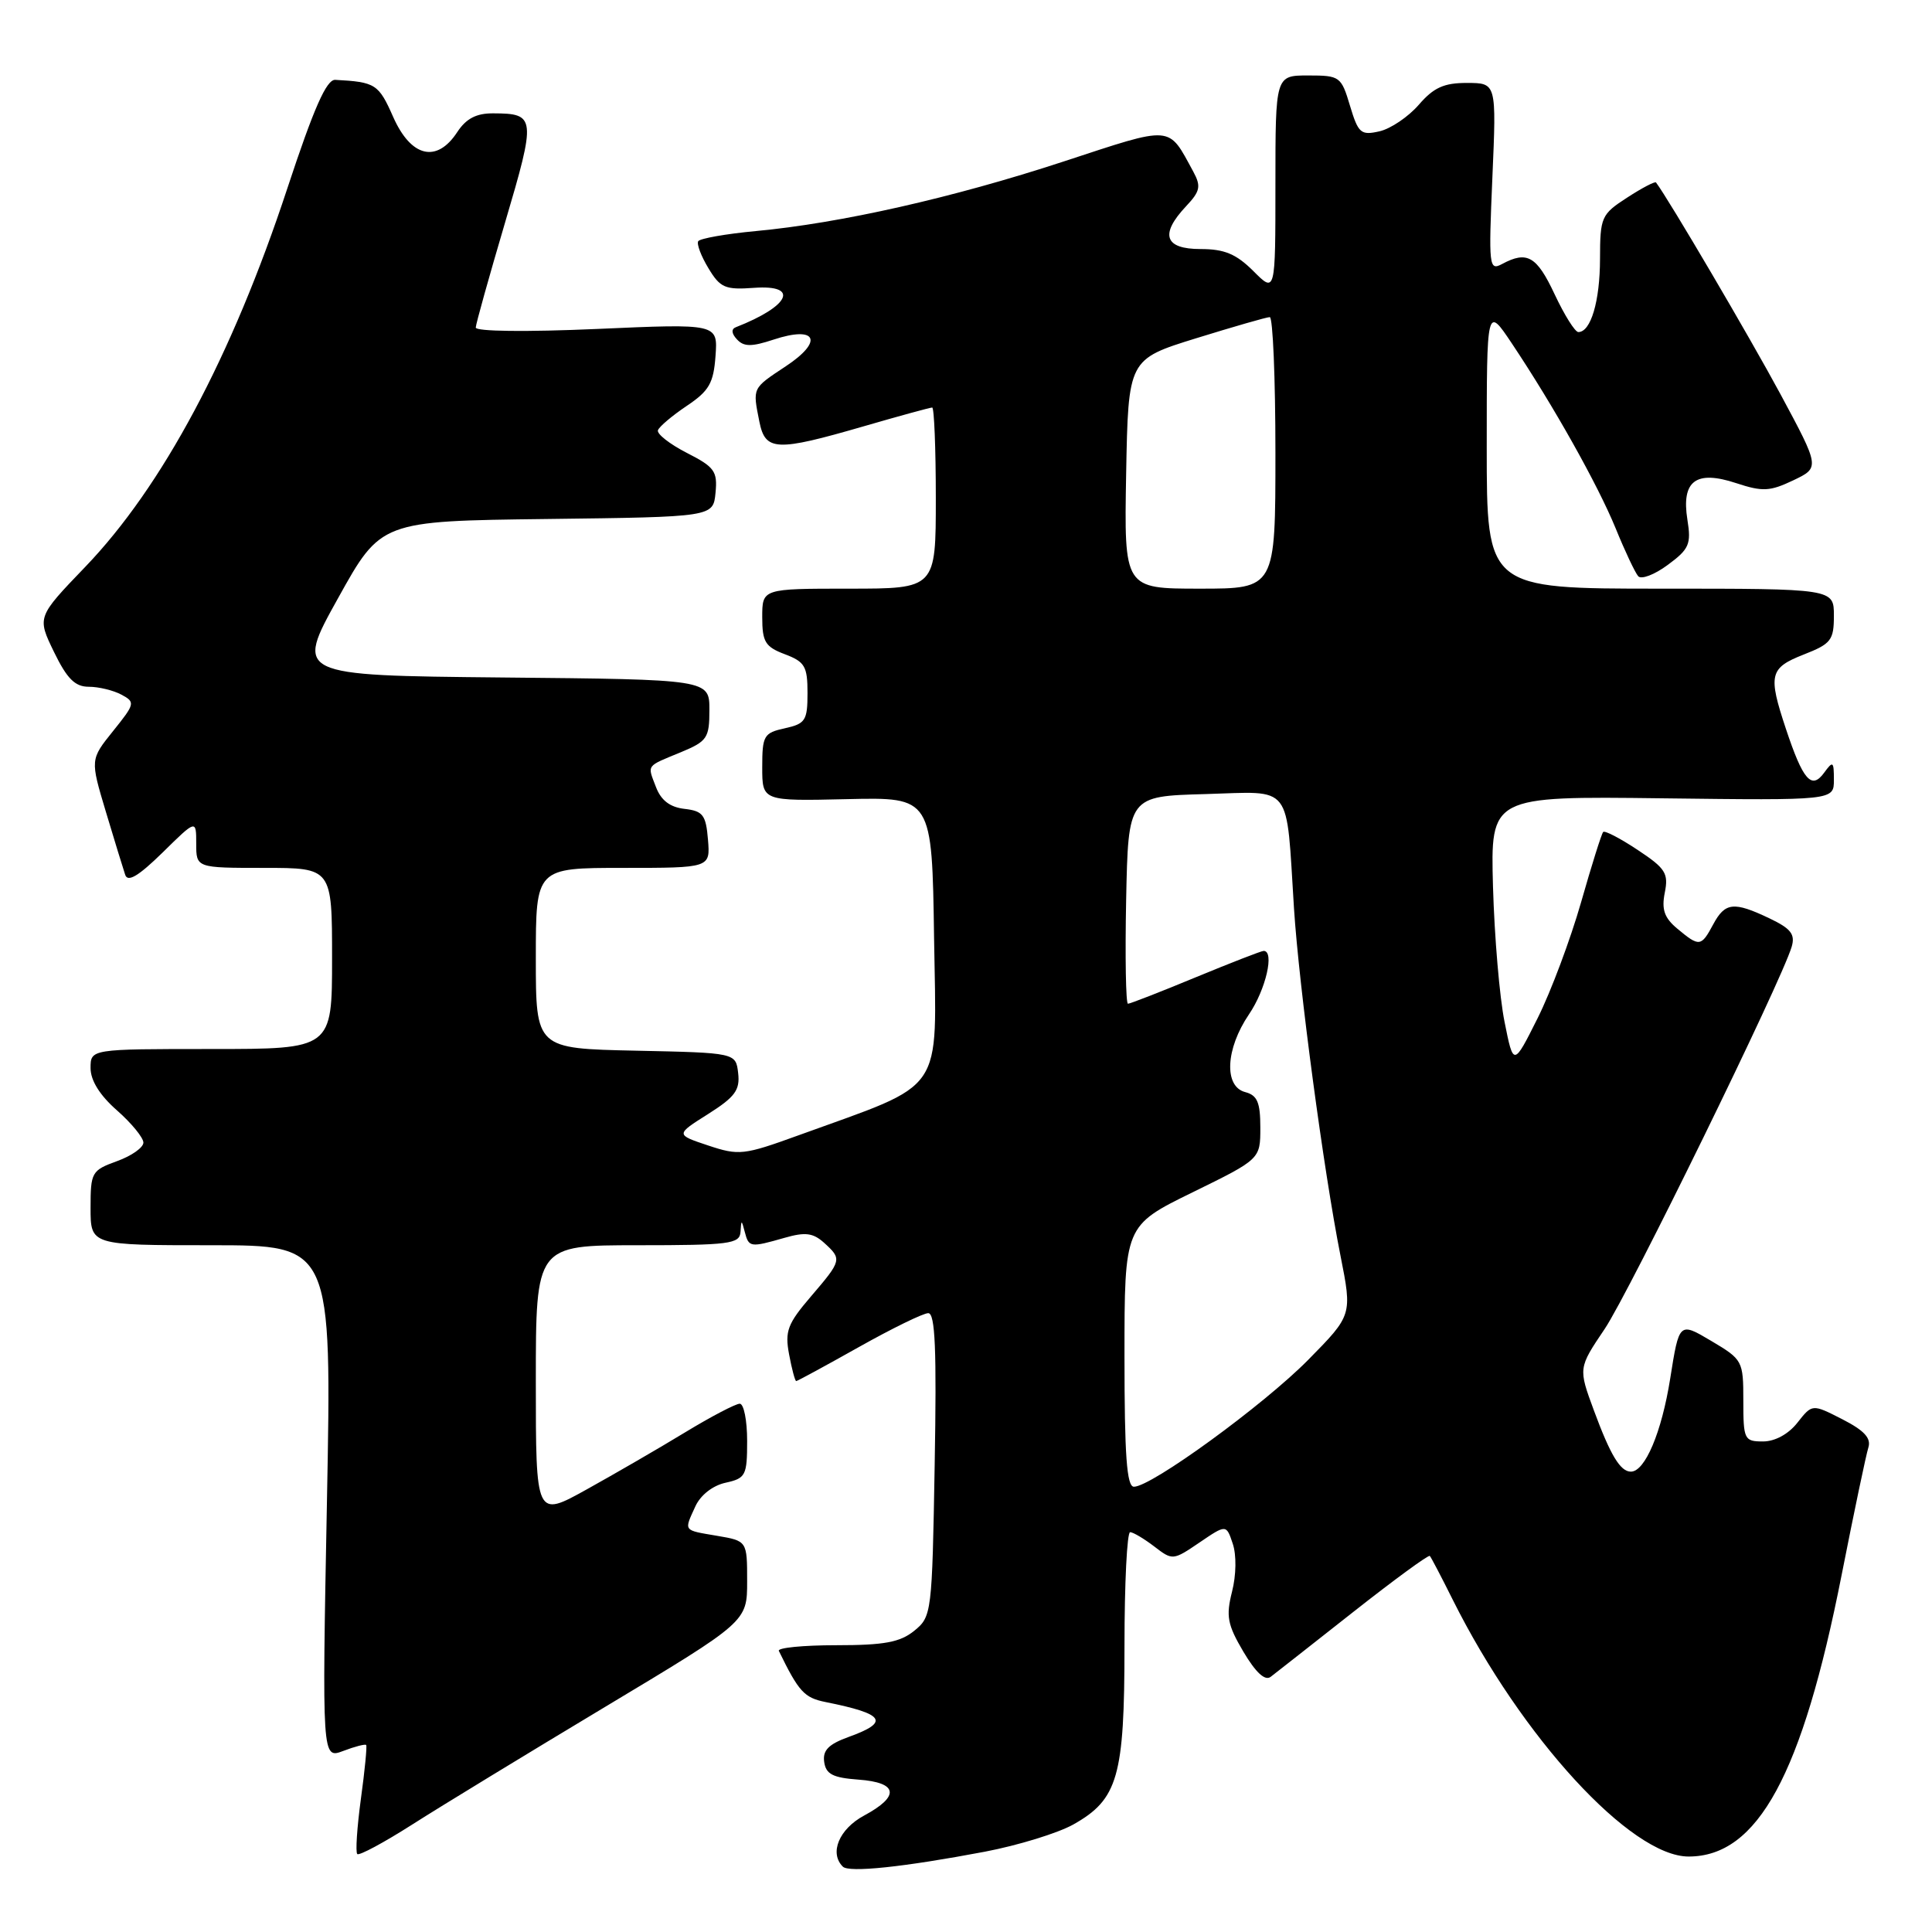 <?xml version="1.0" encoding="UTF-8" standalone="no"?>
<!DOCTYPE svg PUBLIC "-//W3C//DTD SVG 1.1//EN" "http://www.w3.org/Graphics/SVG/1.1/DTD/svg11.dtd" >
<svg xmlns="http://www.w3.org/2000/svg" xmlns:xlink="http://www.w3.org/1999/xlink" version="1.1" viewBox="0 0 256 256">
 <g >
 <path fill="currentColor"
d=" M 130.50 245.36 C 134.90 244.52 140.17 242.90 142.21 241.76 C 148.14 238.43 149.00 235.42 149.00 218.10 C 149.00 209.79 149.34 203.01 149.75 203.02 C 150.16 203.03 151.60 203.89 152.95 204.92 C 155.36 206.78 155.44 206.77 158.94 204.39 C 162.49 201.98 162.49 201.98 163.35 204.56 C 163.85 206.05 163.81 208.72 163.25 210.91 C 162.43 214.16 162.64 215.27 164.76 218.87 C 166.40 221.63 167.62 222.76 168.37 222.19 C 168.99 221.72 173.92 217.84 179.33 213.58 C 184.74 209.32 189.30 205.98 189.46 206.17 C 189.63 206.35 191.00 208.97 192.51 212.00 C 201.63 230.24 216.11 246.00 223.75 246.00 C 232.91 246.00 238.80 235.17 244.02 208.72 C 245.67 200.35 247.27 192.73 247.57 191.80 C 247.96 190.56 247.01 189.54 244.12 188.06 C 240.13 186.02 240.13 186.02 238.17 188.51 C 236.98 190.03 235.19 191.00 233.61 191.00 C 231.12 191.00 231.00 190.75 231.00 185.60 C 231.00 180.31 230.91 180.15 226.75 177.68 C 222.50 175.16 222.50 175.16 221.31 182.67 C 220.18 189.78 217.98 195.00 216.10 195.00 C 214.70 195.00 213.39 192.82 211.20 186.89 C 209.13 181.28 209.13 181.28 212.63 176.09 C 215.89 171.24 236.07 130.00 237.41 125.44 C 237.89 123.79 237.30 123.04 234.47 121.69 C 229.73 119.43 228.58 119.55 227.00 122.50 C 225.41 125.46 225.17 125.49 222.26 123.06 C 220.53 121.62 220.15 120.52 220.59 118.29 C 221.11 115.72 220.69 115.06 217.00 112.62 C 214.70 111.09 212.64 110.02 212.43 110.24 C 212.22 110.45 210.90 114.64 209.50 119.56 C 208.09 124.48 205.51 131.38 203.75 134.90 C 200.54 141.31 200.54 141.31 199.36 135.40 C 198.70 132.16 198.02 124.10 197.83 117.50 C 197.50 105.50 197.50 105.50 220.25 105.78 C 243.00 106.06 243.00 106.06 243.00 103.34 C 243.00 100.86 242.88 100.78 241.70 102.40 C 240.03 104.68 238.91 103.39 236.64 96.57 C 234.26 89.41 234.47 88.51 239.00 86.73 C 242.63 85.31 243.00 84.83 243.00 81.58 C 243.00 78.00 243.00 78.00 220.00 78.00 C 197.00 78.00 197.00 78.00 197.00 59.26 C 197.00 40.53 197.00 40.53 200.33 45.51 C 205.86 53.79 211.69 64.18 214.08 70.00 C 215.31 73.03 216.66 75.88 217.07 76.35 C 217.47 76.82 219.24 76.15 220.99 74.85 C 223.83 72.76 224.11 72.10 223.59 68.87 C 222.77 63.71 224.71 62.25 230.06 64.02 C 233.55 65.17 234.52 65.12 237.61 63.65 C 241.15 61.96 241.15 61.96 235.92 52.23 C 231.88 44.73 221.09 26.36 219.43 24.18 C 219.30 24.00 217.58 24.90 215.61 26.18 C 212.18 28.40 212.02 28.75 212.01 34.32 C 212.00 39.92 210.79 44.00 209.14 44.00 C 208.70 44.00 207.29 41.75 206.00 39.00 C 203.63 33.94 202.35 33.20 199.04 34.98 C 197.30 35.91 197.24 35.34 197.75 23.48 C 198.29 11.00 198.29 11.00 194.40 10.99 C 191.33 10.98 189.97 11.60 188.00 13.88 C 186.62 15.47 184.28 17.06 182.79 17.40 C 180.32 17.96 179.98 17.67 178.88 14.01 C 177.72 10.13 177.54 10.00 173.34 10.00 C 169.00 10.00 169.00 10.00 169.00 24.42 C 169.00 38.85 169.00 38.85 166.08 35.92 C 163.80 33.65 162.25 33.00 159.08 33.00 C 154.30 33.00 153.65 31.06 157.17 27.32 C 159.03 25.34 159.17 24.69 158.12 22.75 C 154.73 16.53 155.57 16.60 140.90 21.41 C 126.26 26.21 111.34 29.58 100.13 30.62 C 96.18 30.99 92.75 31.60 92.52 31.96 C 92.29 32.33 92.90 33.94 93.87 35.54 C 95.43 38.14 96.09 38.42 99.92 38.14 C 105.99 37.70 104.66 40.56 97.50 43.36 C 96.87 43.60 96.93 44.21 97.66 44.98 C 98.57 45.96 99.59 45.96 102.50 45.00 C 108.22 43.11 109.17 45.20 104.11 48.54 C 99.64 51.50 99.72 51.34 100.62 55.87 C 101.41 59.79 102.84 59.85 114.40 56.50 C 119.15 55.12 123.25 54.00 123.52 54.00 C 123.78 54.00 124.00 59.40 124.00 66.00 C 124.00 78.00 124.00 78.00 112.50 78.00 C 101.00 78.00 101.00 78.00 101.00 81.78 C 101.00 85.06 101.40 85.71 104.00 86.69 C 106.65 87.69 107.00 88.30 107.00 91.83 C 107.00 95.47 106.72 95.90 104.00 96.50 C 101.21 97.11 101.00 97.47 101.00 101.66 C 101.00 106.15 101.00 106.15 112.25 105.89 C 123.50 105.63 123.50 105.63 123.77 124.32 C 124.08 145.32 125.47 143.30 105.82 150.43 C 98.54 153.07 97.92 153.14 93.83 151.78 C 89.51 150.34 89.51 150.34 93.82 147.62 C 97.39 145.36 98.07 144.44 97.81 142.20 C 97.50 139.50 97.50 139.50 84.25 139.22 C 71.00 138.94 71.00 138.94 71.00 126.97 C 71.00 115.00 71.00 115.00 82.56 115.00 C 94.12 115.00 94.12 115.00 93.81 111.25 C 93.54 107.98 93.14 107.46 90.70 107.18 C 88.77 106.96 87.59 106.05 86.92 104.29 C 85.77 101.27 85.53 101.61 90.25 99.66 C 93.71 98.22 94.00 97.79 94.00 94.07 C 94.00 90.03 94.00 90.03 66.55 89.77 C 39.10 89.50 39.10 89.50 44.79 79.27 C 50.47 69.04 50.47 69.04 72.49 68.77 C 94.50 68.50 94.50 68.50 94.81 65.30 C 95.09 62.44 94.68 61.88 90.99 60.00 C 88.73 58.84 87.01 57.49 87.18 57.01 C 87.36 56.52 89.08 55.07 91.00 53.78 C 93.96 51.80 94.55 50.77 94.81 47.16 C 95.12 42.88 95.12 42.88 79.06 43.59 C 69.71 44.00 63.02 43.92 63.04 43.40 C 63.06 42.90 64.81 36.65 66.92 29.50 C 71.05 15.53 71.00 15.04 65.37 15.02 C 63.11 15.00 61.77 15.71 60.59 17.50 C 57.88 21.65 54.47 20.84 52.10 15.50 C 50.17 11.13 49.76 10.87 44.42 10.58 C 43.26 10.52 41.59 14.30 38.06 25.00 C 30.73 47.24 21.51 64.49 11.28 75.13 C 4.91 81.76 4.91 81.76 7.15 86.38 C 8.88 89.94 9.94 91.00 11.77 91.00 C 13.07 91.00 15.01 91.47 16.08 92.04 C 17.95 93.04 17.90 93.24 14.99 96.86 C 11.95 100.64 11.95 100.64 14.03 107.57 C 15.17 111.38 16.33 115.14 16.59 115.92 C 16.93 116.94 18.36 116.08 21.54 112.97 C 26.00 108.58 26.00 108.58 26.00 111.79 C 26.00 115.00 26.00 115.00 35.00 115.00 C 44.00 115.00 44.00 115.00 44.00 127.00 C 44.00 139.00 44.00 139.00 28.00 139.00 C 12.00 139.00 12.00 139.00 12.00 141.53 C 12.00 143.17 13.23 145.14 15.50 147.13 C 17.42 148.82 19.00 150.75 19.00 151.40 C 19.00 152.06 17.42 153.17 15.50 153.86 C 12.14 155.08 12.00 155.33 12.00 160.06 C 12.00 165.00 12.00 165.00 27.99 165.00 C 43.97 165.00 43.97 165.00 43.32 199.04 C 42.67 233.07 42.67 233.07 45.48 232.01 C 47.02 231.42 48.39 231.07 48.52 231.22 C 48.65 231.37 48.34 234.59 47.82 238.36 C 47.31 242.13 47.09 245.42 47.34 245.67 C 47.59 245.92 50.87 244.15 54.64 241.75 C 58.41 239.34 69.94 232.32 80.25 226.13 C 99.00 214.88 99.00 214.88 99.00 209.53 C 99.00 204.18 99.00 204.18 95.00 203.50 C 90.47 202.73 90.62 202.93 92.14 199.60 C 92.82 198.11 94.44 196.84 96.14 196.47 C 98.81 195.88 99.00 195.52 99.00 190.92 C 99.00 188.21 98.56 186.00 98.02 186.00 C 97.48 186.00 94.21 187.71 90.77 189.80 C 87.32 191.90 81.46 195.29 77.75 197.35 C 71.00 201.10 71.00 201.10 71.00 183.05 C 71.00 165.00 71.00 165.00 84.50 165.00 C 96.65 165.00 98.01 164.82 98.12 163.25 C 98.23 161.58 98.25 161.58 98.69 163.25 C 99.22 165.29 99.41 165.32 103.95 164.02 C 106.70 163.23 107.73 163.36 109.19 164.67 C 111.59 166.85 111.56 166.99 107.45 171.79 C 104.35 175.41 103.98 176.39 104.56 179.47 C 104.92 181.41 105.35 183.00 105.50 183.00 C 105.66 183.00 109.39 180.97 113.79 178.50 C 118.19 176.03 122.33 174.00 123.00 174.00 C 123.92 174.00 124.12 178.84 123.85 194.09 C 123.51 213.79 123.45 214.21 121.14 216.09 C 119.26 217.61 117.17 218.00 110.81 218.00 C 106.42 218.00 103.00 218.34 103.20 218.75 C 105.84 224.17 106.56 224.96 109.39 225.53 C 117.24 227.10 117.95 228.17 112.46 230.15 C 109.78 231.12 108.99 231.93 109.21 233.47 C 109.44 235.09 110.36 235.56 113.75 235.81 C 119.00 236.19 119.28 238.00 114.50 240.57 C 111.19 242.35 109.86 245.53 111.68 247.34 C 112.50 248.16 119.72 247.40 130.50 245.36 Z  M 149.00 179.71 C 149.00 162.41 149.00 162.41 158.00 158.00 C 167.00 153.59 167.00 153.59 167.00 149.41 C 167.00 146.07 166.60 145.13 165.00 144.71 C 162.15 143.97 162.39 138.98 165.50 134.40 C 167.73 131.12 168.91 126.00 167.44 126.00 C 167.14 126.00 163.08 127.58 158.43 129.50 C 153.78 131.43 149.74 133.00 149.46 133.00 C 149.18 133.00 149.07 126.81 149.22 119.25 C 149.50 105.50 149.50 105.50 159.70 105.22 C 171.42 104.89 170.39 103.56 171.46 120.36 C 172.13 130.76 175.39 155.15 177.62 166.38 C 179.18 174.26 179.18 174.26 173.34 180.19 C 167.44 186.17 152.56 197.01 150.25 197.00 C 149.30 197.00 149.00 192.87 149.00 179.71 Z  M 149.22 62.80 C 149.50 47.61 149.50 47.61 158.50 44.82 C 163.45 43.29 167.84 42.02 168.25 42.02 C 168.66 42.01 169.00 50.10 169.00 60.00 C 169.00 78.00 169.00 78.00 158.97 78.00 C 148.95 78.00 148.95 78.00 149.22 62.80 Z "/>
</g>
</svg>
